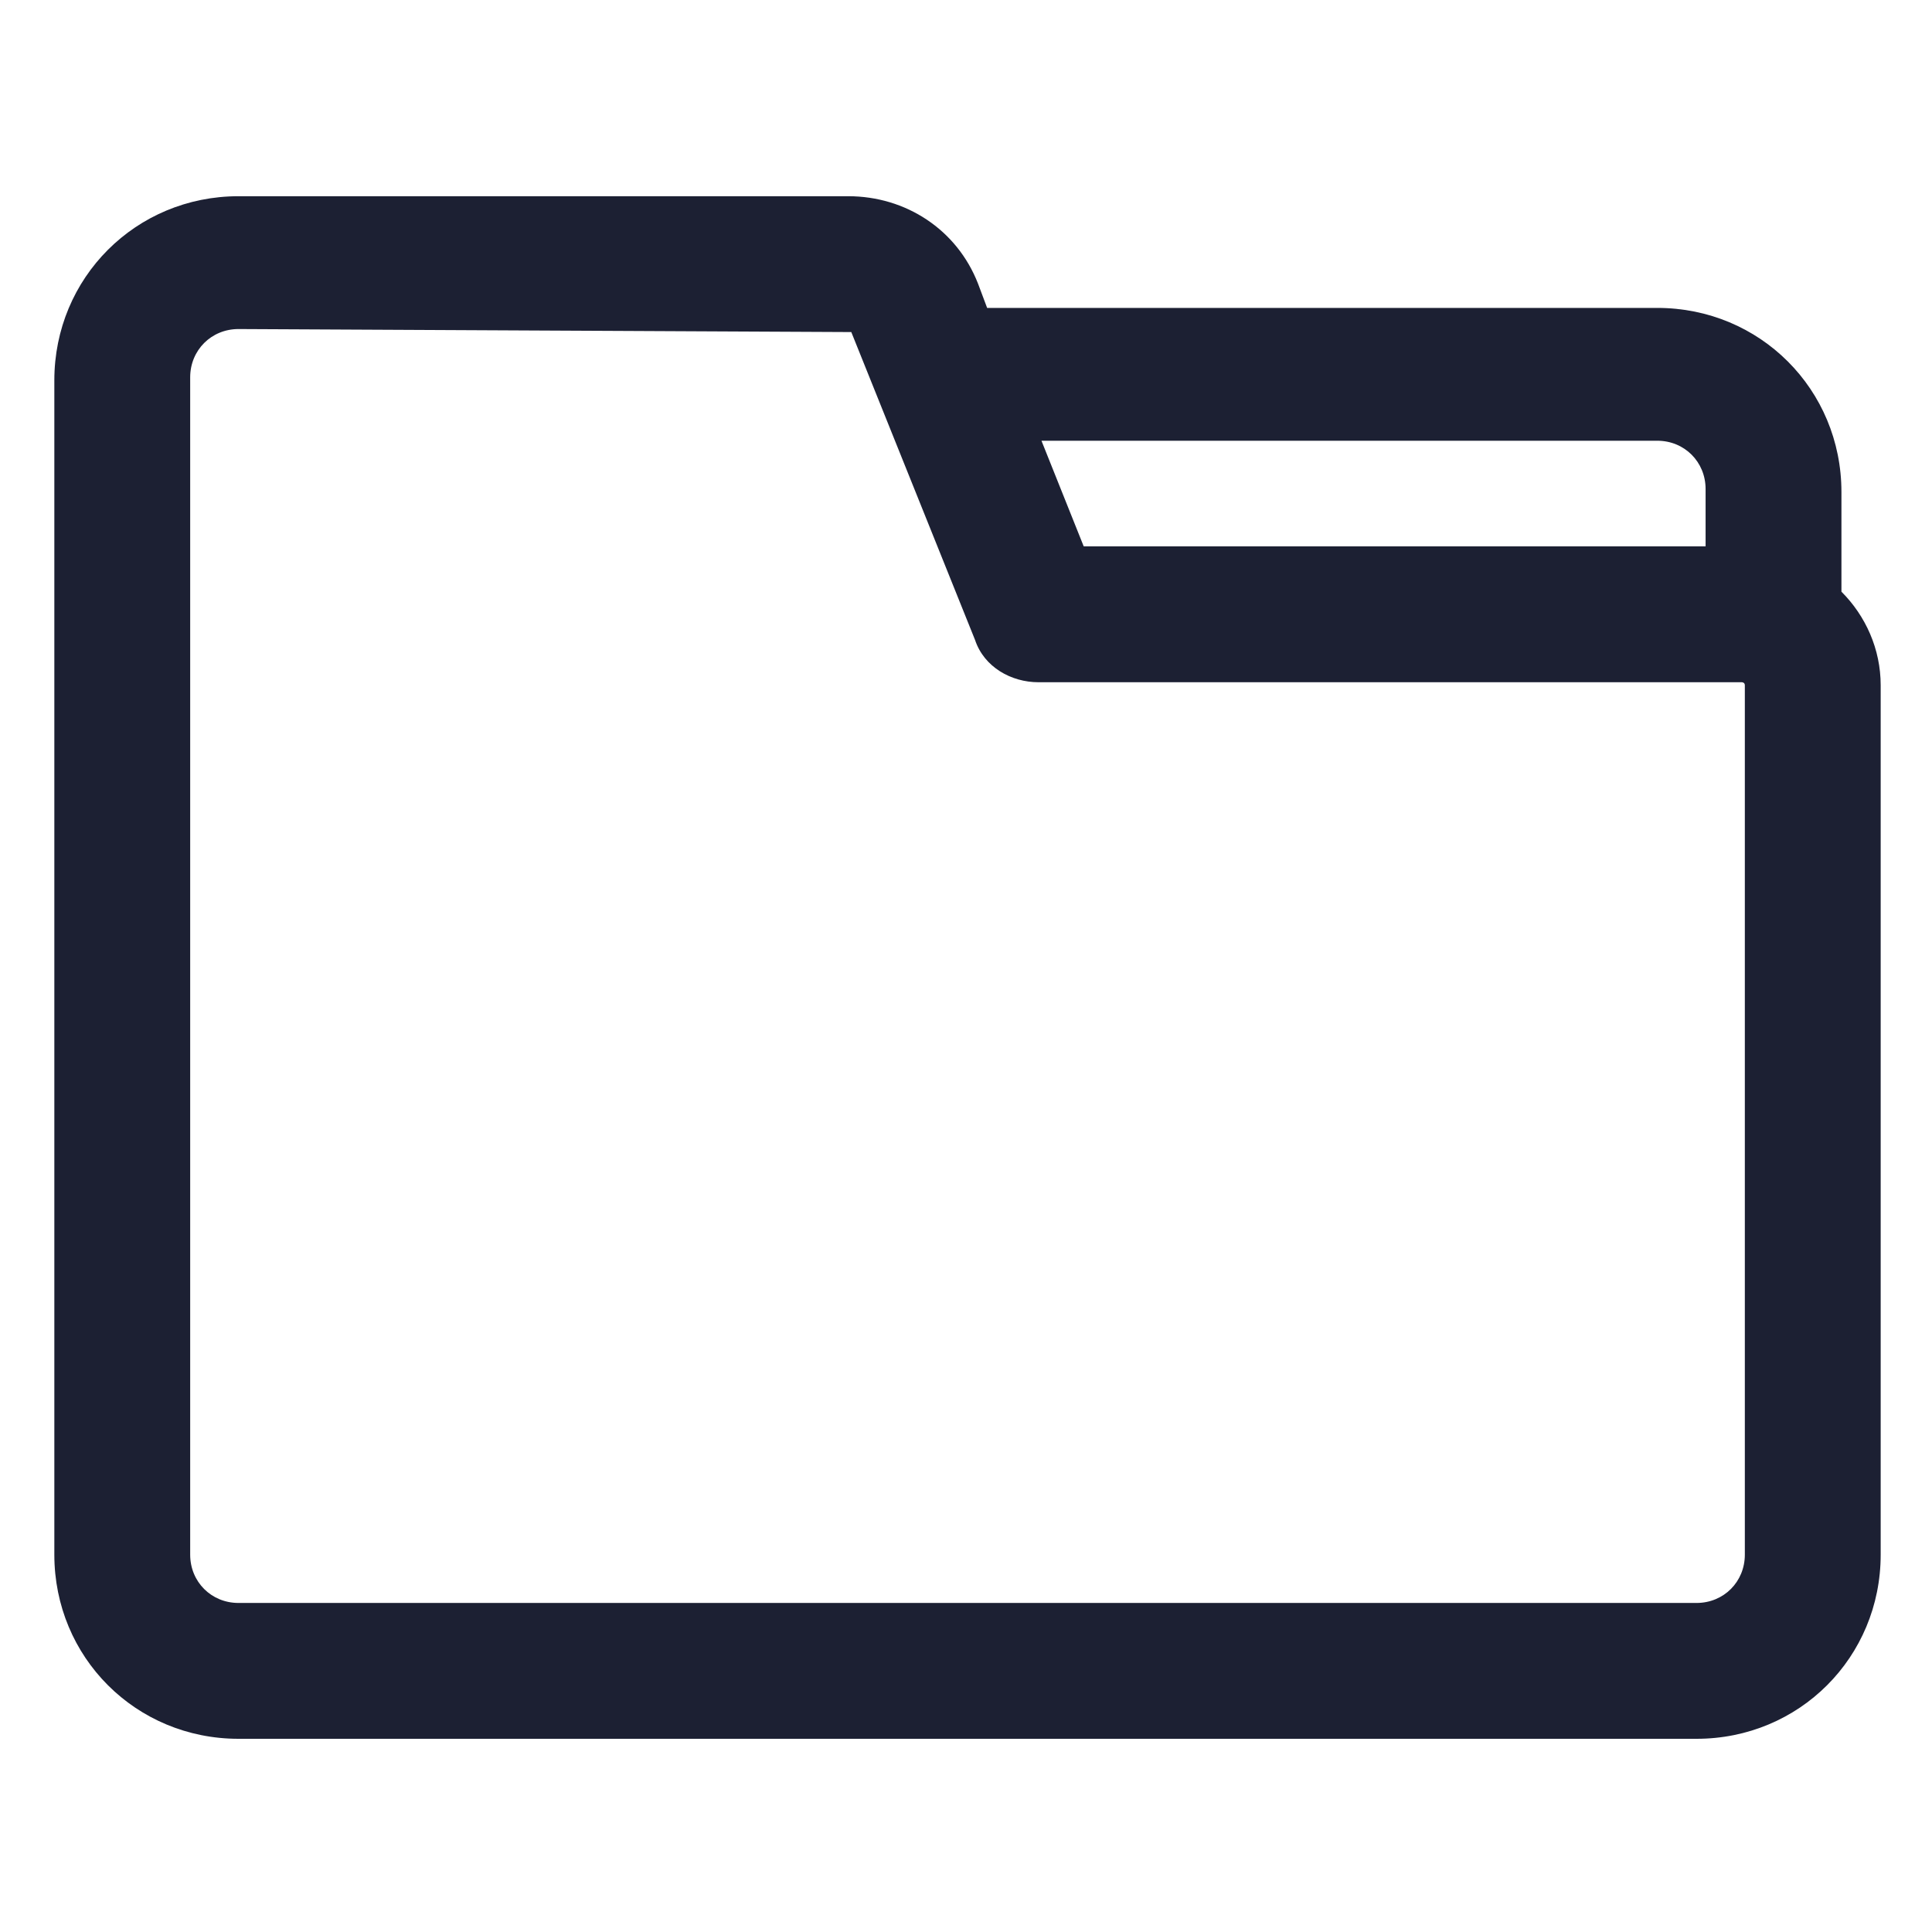 <?xml version="1.0" encoding="utf-8"?><!-- Generator: Adobe Illustrator 22.0.0, SVG Export Plug-In . SVG Version: 6.00 Build 0)  --><svg fill="#1C2033" width="52" height="52" version="1.1" id="lni_lni-folder" xmlns="http://www.w3.org/2000/svg" xmlns:xlink="http://www.w3.org/1999/xlink" x="0px"	 y="0px" viewBox="0 0 64 64" style="enable-background:new 0 0 64 64;" xml:space="preserve"><path d="M61,19.6v-3.3c0-3.4-2.7-6.1-6.1-6.1H32.7l-0.3-0.8c-0.7-1.8-2.4-2.9-4.3-2.9H7.9c-3.4,0-6.1,2.7-6.1,6.1v38.9	c0,3.4,2.7,6.1,6.1,6.1h48.3c3.4,0,6.1-2.7,6.1-6.1V22.7C62.3,21.5,61.8,20.4,61,19.6z M54.9,14.6c0.9,0,1.6,0.7,1.6,1.6v1.9H35.9	l-1.4-3.5H54.9z M57.8,51.5c0,0.9-0.7,1.6-1.6,1.6H7.9c-0.9,0-1.6-0.7-1.6-1.6V12.5c0-0.9,0.7-1.6,1.6-1.6L28.2,11l4.1,10.2	c0.3,0.9,1.2,1.4,2.1,1.4h23.3c0,0,0.1,0,0.1,0.1V51.5z"/></svg>
